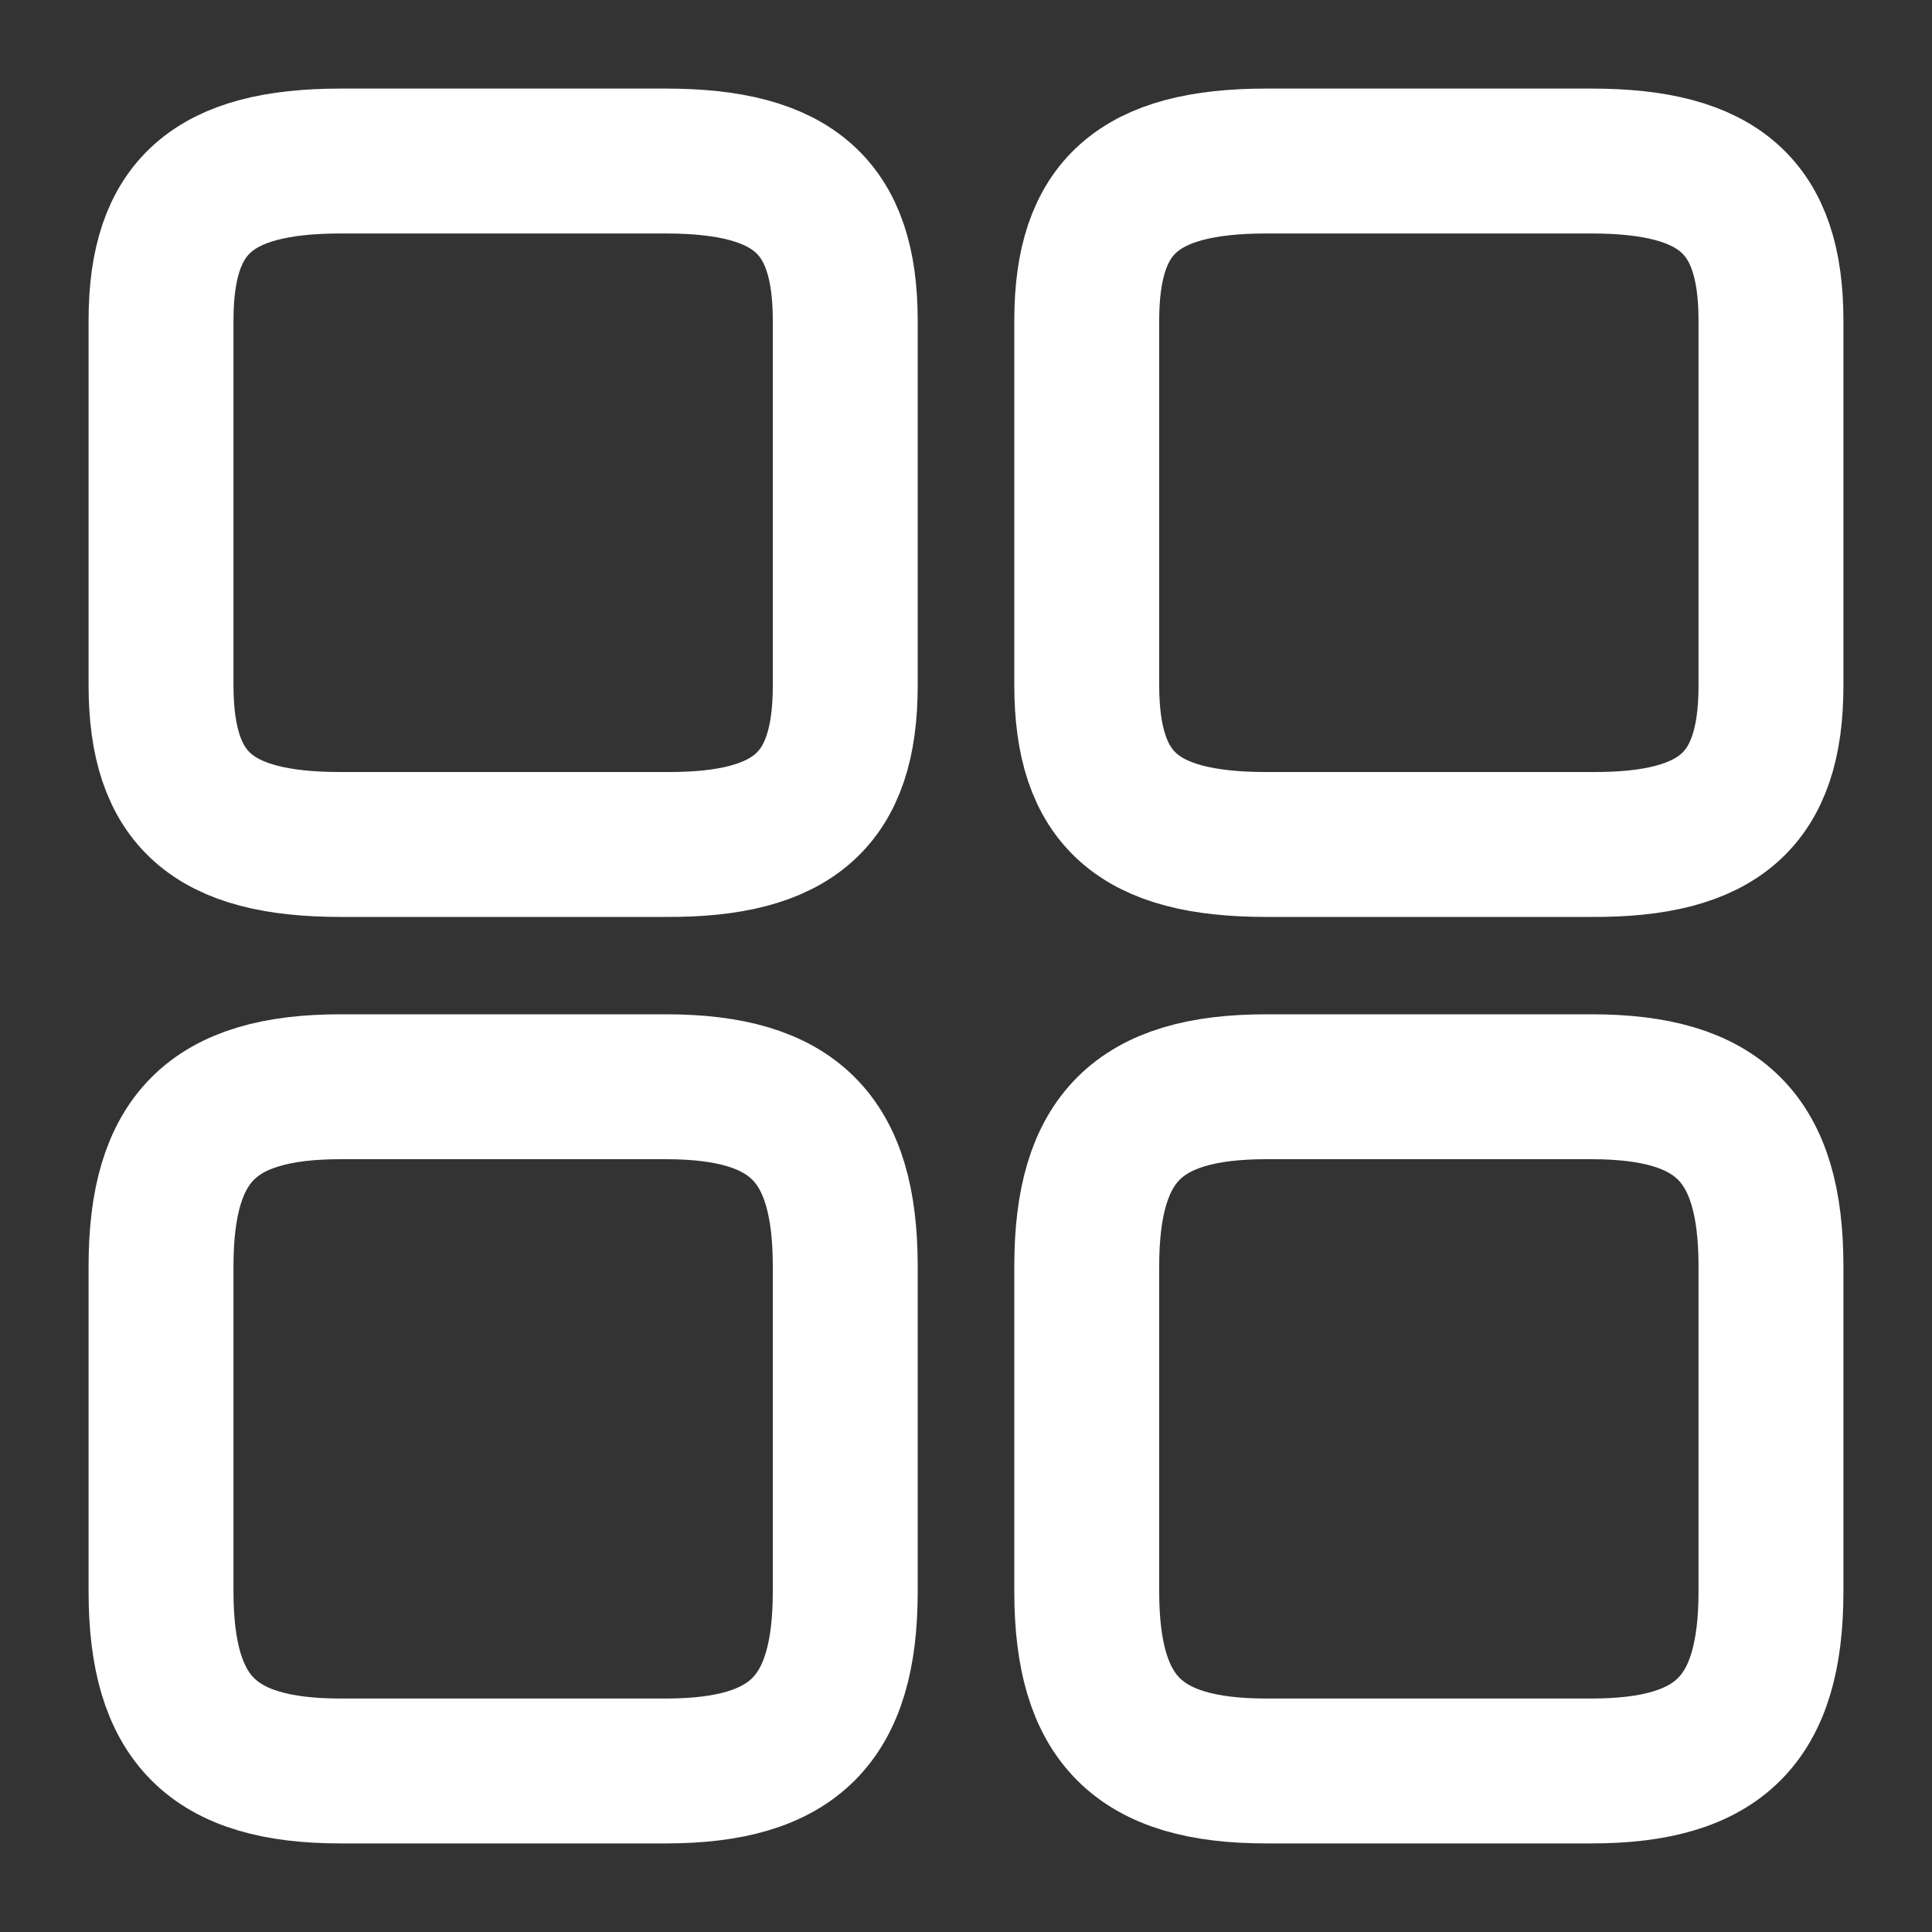 <svg width="20" height="20" viewBox="0 0 20 20" fill="none" xmlns="http://www.w3.org/2000/svg">
<rect x="0" y="0" width="20" height="20" fill="#333333" stroke="none"/>
<path d="M18.333 7.1V3.317C18.333 2.142 17.8 1.667 16.475 1.667H13.108C11.783 1.667 11.25 2.142 11.25 3.317V7.092C11.25 8.275 11.783 8.742 13.108 8.742H16.475C17.8 8.75 18.333 8.275 18.333 7.1Z" stroke="white" stroke-width="1.5" stroke-linecap="round" stroke-linejoin="round"/>
<path d="M18.333 16.475V13.108C18.333 11.783 17.8 11.25 16.475 11.25H13.108C11.783 11.25 11.25 11.783 11.25 13.108V16.475C11.25 17.8 11.783 18.333 13.108 18.333H16.475C17.8 18.333 18.333 17.8 18.333 16.475Z" stroke="white" stroke-width="1.5" stroke-linecap="round" stroke-linejoin="round"/>
<path d="M8.75 7.1V3.317C8.75 2.142 8.217 1.667 6.892 1.667H3.525C2.2 1.667 1.667 2.142 1.667 3.317V7.092C1.667 8.275 2.2 8.742 3.525 8.742H6.892C8.217 8.75 8.75 8.275 8.75 7.1Z" stroke="white" stroke-width="1.5" stroke-linecap="round" stroke-linejoin="round"/>
<path d="M8.75 16.475V13.108C8.75 11.783 8.217 11.25 6.892 11.25H3.525C2.2 11.25 1.667 11.783 1.667 13.108V16.475C1.667 17.8 2.2 18.333 3.525 18.333H6.892C8.217 18.333 8.75 17.8 8.75 16.475Z" stroke="white" stroke-width="1.5" stroke-linecap="round" stroke-linejoin="round"/>
</svg>
